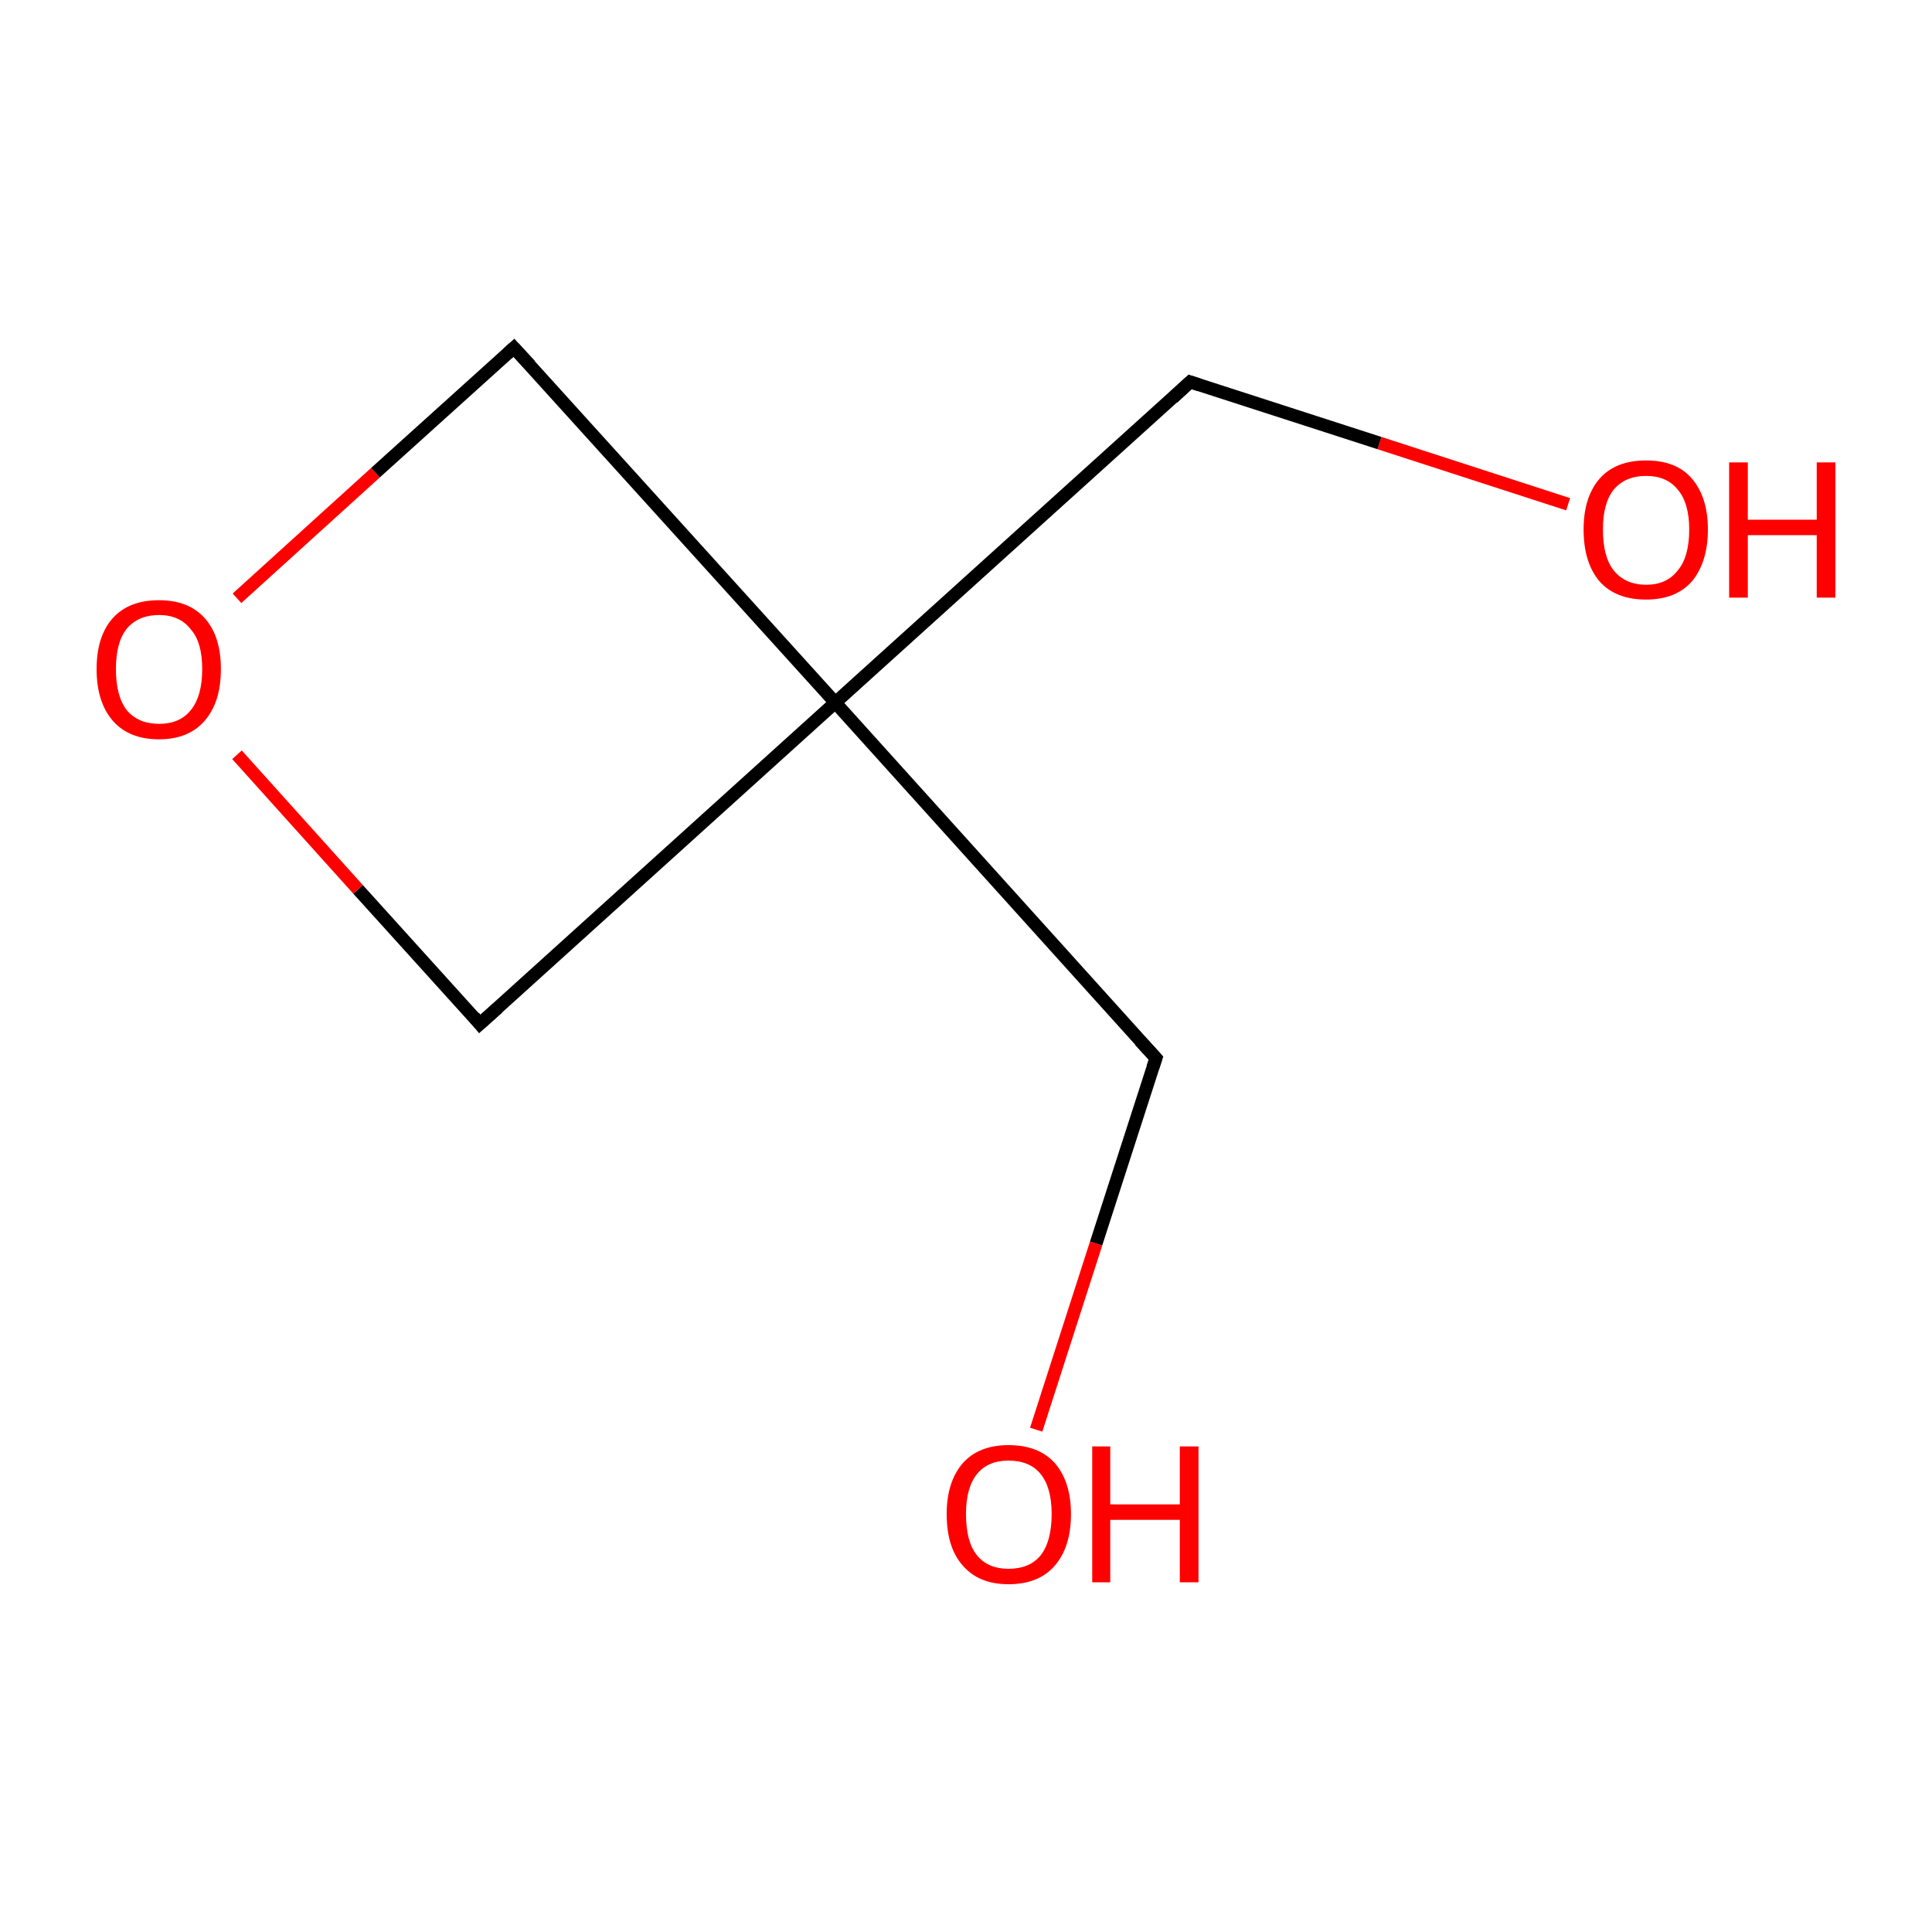 <?xml version='1.0' encoding='iso-8859-1'?>
<svg version='1.1' baseProfile='full'
              xmlns='http://www.w3.org/2000/svg'
                      xmlns:rdkit='http://www.rdkit.org/xml'
                      xmlns:xlink='http://www.w3.org/1999/xlink'
                  xml:space='preserve'
width='300px' height='300px' viewBox='0 0 300 300'>
<!-- END OF HEADER -->
<rect style='opacity:1.0;fill:#FFFFFF;stroke:none' width='300.0' height='300.0' x='0.0' y='0.0'> </rect>
<path class='bond-0 atom-0 atom-1' d='M 243.5,78.3 L 214.2,68.8' style='fill:none;fill-rule:evenodd;stroke:#FF0000;stroke-width:2.0px;stroke-linecap:butt;stroke-linejoin:miter;stroke-opacity:1' />
<path class='bond-0 atom-0 atom-1' d='M 214.2,68.8 L 184.8,59.3' style='fill:none;fill-rule:evenodd;stroke:#000000;stroke-width:2.0px;stroke-linecap:butt;stroke-linejoin:miter;stroke-opacity:1' />
<path class='bond-1 atom-1 atom-2' d='M 184.8,59.3 L 129.7,109.1' style='fill:none;fill-rule:evenodd;stroke:#000000;stroke-width:2.0px;stroke-linecap:butt;stroke-linejoin:miter;stroke-opacity:1' />
<path class='bond-2 atom-2 atom-3' d='M 129.7,109.1 L 179.5,164.3' style='fill:none;fill-rule:evenodd;stroke:#000000;stroke-width:2.0px;stroke-linecap:butt;stroke-linejoin:miter;stroke-opacity:1' />
<path class='bond-3 atom-3 atom-4' d='M 179.5,164.3 L 170.2,193.1' style='fill:none;fill-rule:evenodd;stroke:#000000;stroke-width:2.0px;stroke-linecap:butt;stroke-linejoin:miter;stroke-opacity:1' />
<path class='bond-3 atom-3 atom-4' d='M 170.2,193.1 L 160.9,222.0' style='fill:none;fill-rule:evenodd;stroke:#FF0000;stroke-width:2.0px;stroke-linecap:butt;stroke-linejoin:miter;stroke-opacity:1' />
<path class='bond-4 atom-2 atom-5' d='M 129.7,109.1 L 74.5,159.0' style='fill:none;fill-rule:evenodd;stroke:#000000;stroke-width:2.0px;stroke-linecap:butt;stroke-linejoin:miter;stroke-opacity:1' />
<path class='bond-5 atom-5 atom-6' d='M 74.5,159.0 L 55.6,138.1' style='fill:none;fill-rule:evenodd;stroke:#000000;stroke-width:2.0px;stroke-linecap:butt;stroke-linejoin:miter;stroke-opacity:1' />
<path class='bond-5 atom-5 atom-6' d='M 55.6,138.1 L 36.8,117.2' style='fill:none;fill-rule:evenodd;stroke:#FF0000;stroke-width:2.0px;stroke-linecap:butt;stroke-linejoin:miter;stroke-opacity:1' />
<path class='bond-6 atom-6 atom-7' d='M 36.8,92.9 L 58.3,73.4' style='fill:none;fill-rule:evenodd;stroke:#FF0000;stroke-width:2.0px;stroke-linecap:butt;stroke-linejoin:miter;stroke-opacity:1' />
<path class='bond-6 atom-6 atom-7' d='M 58.3,73.4 L 79.8,54.0' style='fill:none;fill-rule:evenodd;stroke:#000000;stroke-width:2.0px;stroke-linecap:butt;stroke-linejoin:miter;stroke-opacity:1' />
<path class='bond-7 atom-7 atom-2' d='M 79.8,54.0 L 129.7,109.1' style='fill:none;fill-rule:evenodd;stroke:#000000;stroke-width:2.0px;stroke-linecap:butt;stroke-linejoin:miter;stroke-opacity:1' />
<path d='M 186.3,59.8 L 184.8,59.3 L 182.1,61.8' style='fill:none;stroke:#000000;stroke-width:2.0px;stroke-linecap:butt;stroke-linejoin:miter;stroke-miterlimit:10;stroke-opacity:1;' />
<path d='M 177.0,161.6 L 179.5,164.3 L 179.0,165.8' style='fill:none;stroke:#000000;stroke-width:2.0px;stroke-linecap:butt;stroke-linejoin:miter;stroke-miterlimit:10;stroke-opacity:1;' />
<path d='M 77.3,156.5 L 74.5,159.0 L 73.6,157.9' style='fill:none;stroke:#000000;stroke-width:2.0px;stroke-linecap:butt;stroke-linejoin:miter;stroke-miterlimit:10;stroke-opacity:1;' />
<path d='M 78.8,54.9 L 79.8,54.0 L 82.3,56.7' style='fill:none;stroke:#000000;stroke-width:2.0px;stroke-linecap:butt;stroke-linejoin:miter;stroke-miterlimit:10;stroke-opacity:1;' />
<path class='atom-0' d='M 245.9 82.2
Q 245.9 77.2, 248.4 74.3
Q 250.9 71.5, 255.6 71.5
Q 260.3 71.5, 262.7 74.3
Q 265.2 77.2, 265.2 82.2
Q 265.2 87.3, 262.7 90.3
Q 260.2 93.1, 255.6 93.1
Q 250.9 93.1, 248.4 90.3
Q 245.9 87.4, 245.9 82.2
M 255.6 90.8
Q 258.8 90.8, 260.5 88.6
Q 262.3 86.5, 262.3 82.2
Q 262.3 78.1, 260.5 76.0
Q 258.8 73.9, 255.6 73.9
Q 252.4 73.9, 250.6 76.0
Q 248.9 78.1, 248.9 82.2
Q 248.9 86.5, 250.6 88.6
Q 252.4 90.8, 255.6 90.8
' fill='#FF0000'/>
<path class='atom-0' d='M 268.5 71.8
L 271.4 71.8
L 271.4 80.7
L 282.1 80.7
L 282.1 71.8
L 285.0 71.8
L 285.0 92.8
L 282.1 92.8
L 282.1 83.1
L 271.4 83.1
L 271.4 92.8
L 268.5 92.8
L 268.5 71.8
' fill='#FF0000'/>
<path class='atom-4' d='M 147.0 235.1
Q 147.0 230.1, 149.5 227.2
Q 152.0 224.4, 156.6 224.4
Q 161.3 224.4, 163.8 227.2
Q 166.3 230.1, 166.3 235.1
Q 166.3 240.2, 163.8 243.1
Q 161.3 246.0, 156.6 246.0
Q 152.0 246.0, 149.5 243.1
Q 147.0 240.3, 147.0 235.1
M 156.6 243.6
Q 159.9 243.6, 161.6 241.5
Q 163.3 239.3, 163.3 235.1
Q 163.3 231.0, 161.6 228.9
Q 159.9 226.8, 156.6 226.8
Q 153.4 226.8, 151.7 228.9
Q 150.0 231.0, 150.0 235.1
Q 150.0 239.4, 151.7 241.5
Q 153.4 243.6, 156.6 243.6
' fill='#FF0000'/>
<path class='atom-4' d='M 169.6 224.6
L 172.4 224.6
L 172.4 233.6
L 183.2 233.6
L 183.2 224.6
L 186.1 224.6
L 186.1 245.7
L 183.2 245.7
L 183.2 236.0
L 172.4 236.0
L 172.4 245.7
L 169.6 245.7
L 169.6 224.6
' fill='#FF0000'/>
<path class='atom-6' d='M 15.0 103.9
Q 15.0 98.8, 17.5 96.0
Q 20.0 93.2, 24.7 93.2
Q 29.3 93.2, 31.8 96.0
Q 34.3 98.8, 34.3 103.9
Q 34.3 109.0, 31.8 111.9
Q 29.3 114.8, 24.7 114.8
Q 20.0 114.8, 17.5 111.9
Q 15.0 109.0, 15.0 103.9
M 24.7 112.4
Q 27.9 112.4, 29.6 110.3
Q 31.4 108.1, 31.4 103.9
Q 31.4 99.7, 29.6 97.7
Q 27.9 95.5, 24.7 95.5
Q 21.5 95.5, 19.7 97.6
Q 18.0 99.7, 18.0 103.9
Q 18.0 108.1, 19.7 110.3
Q 21.5 112.4, 24.7 112.4
' fill='#FF0000'/>
</svg>

